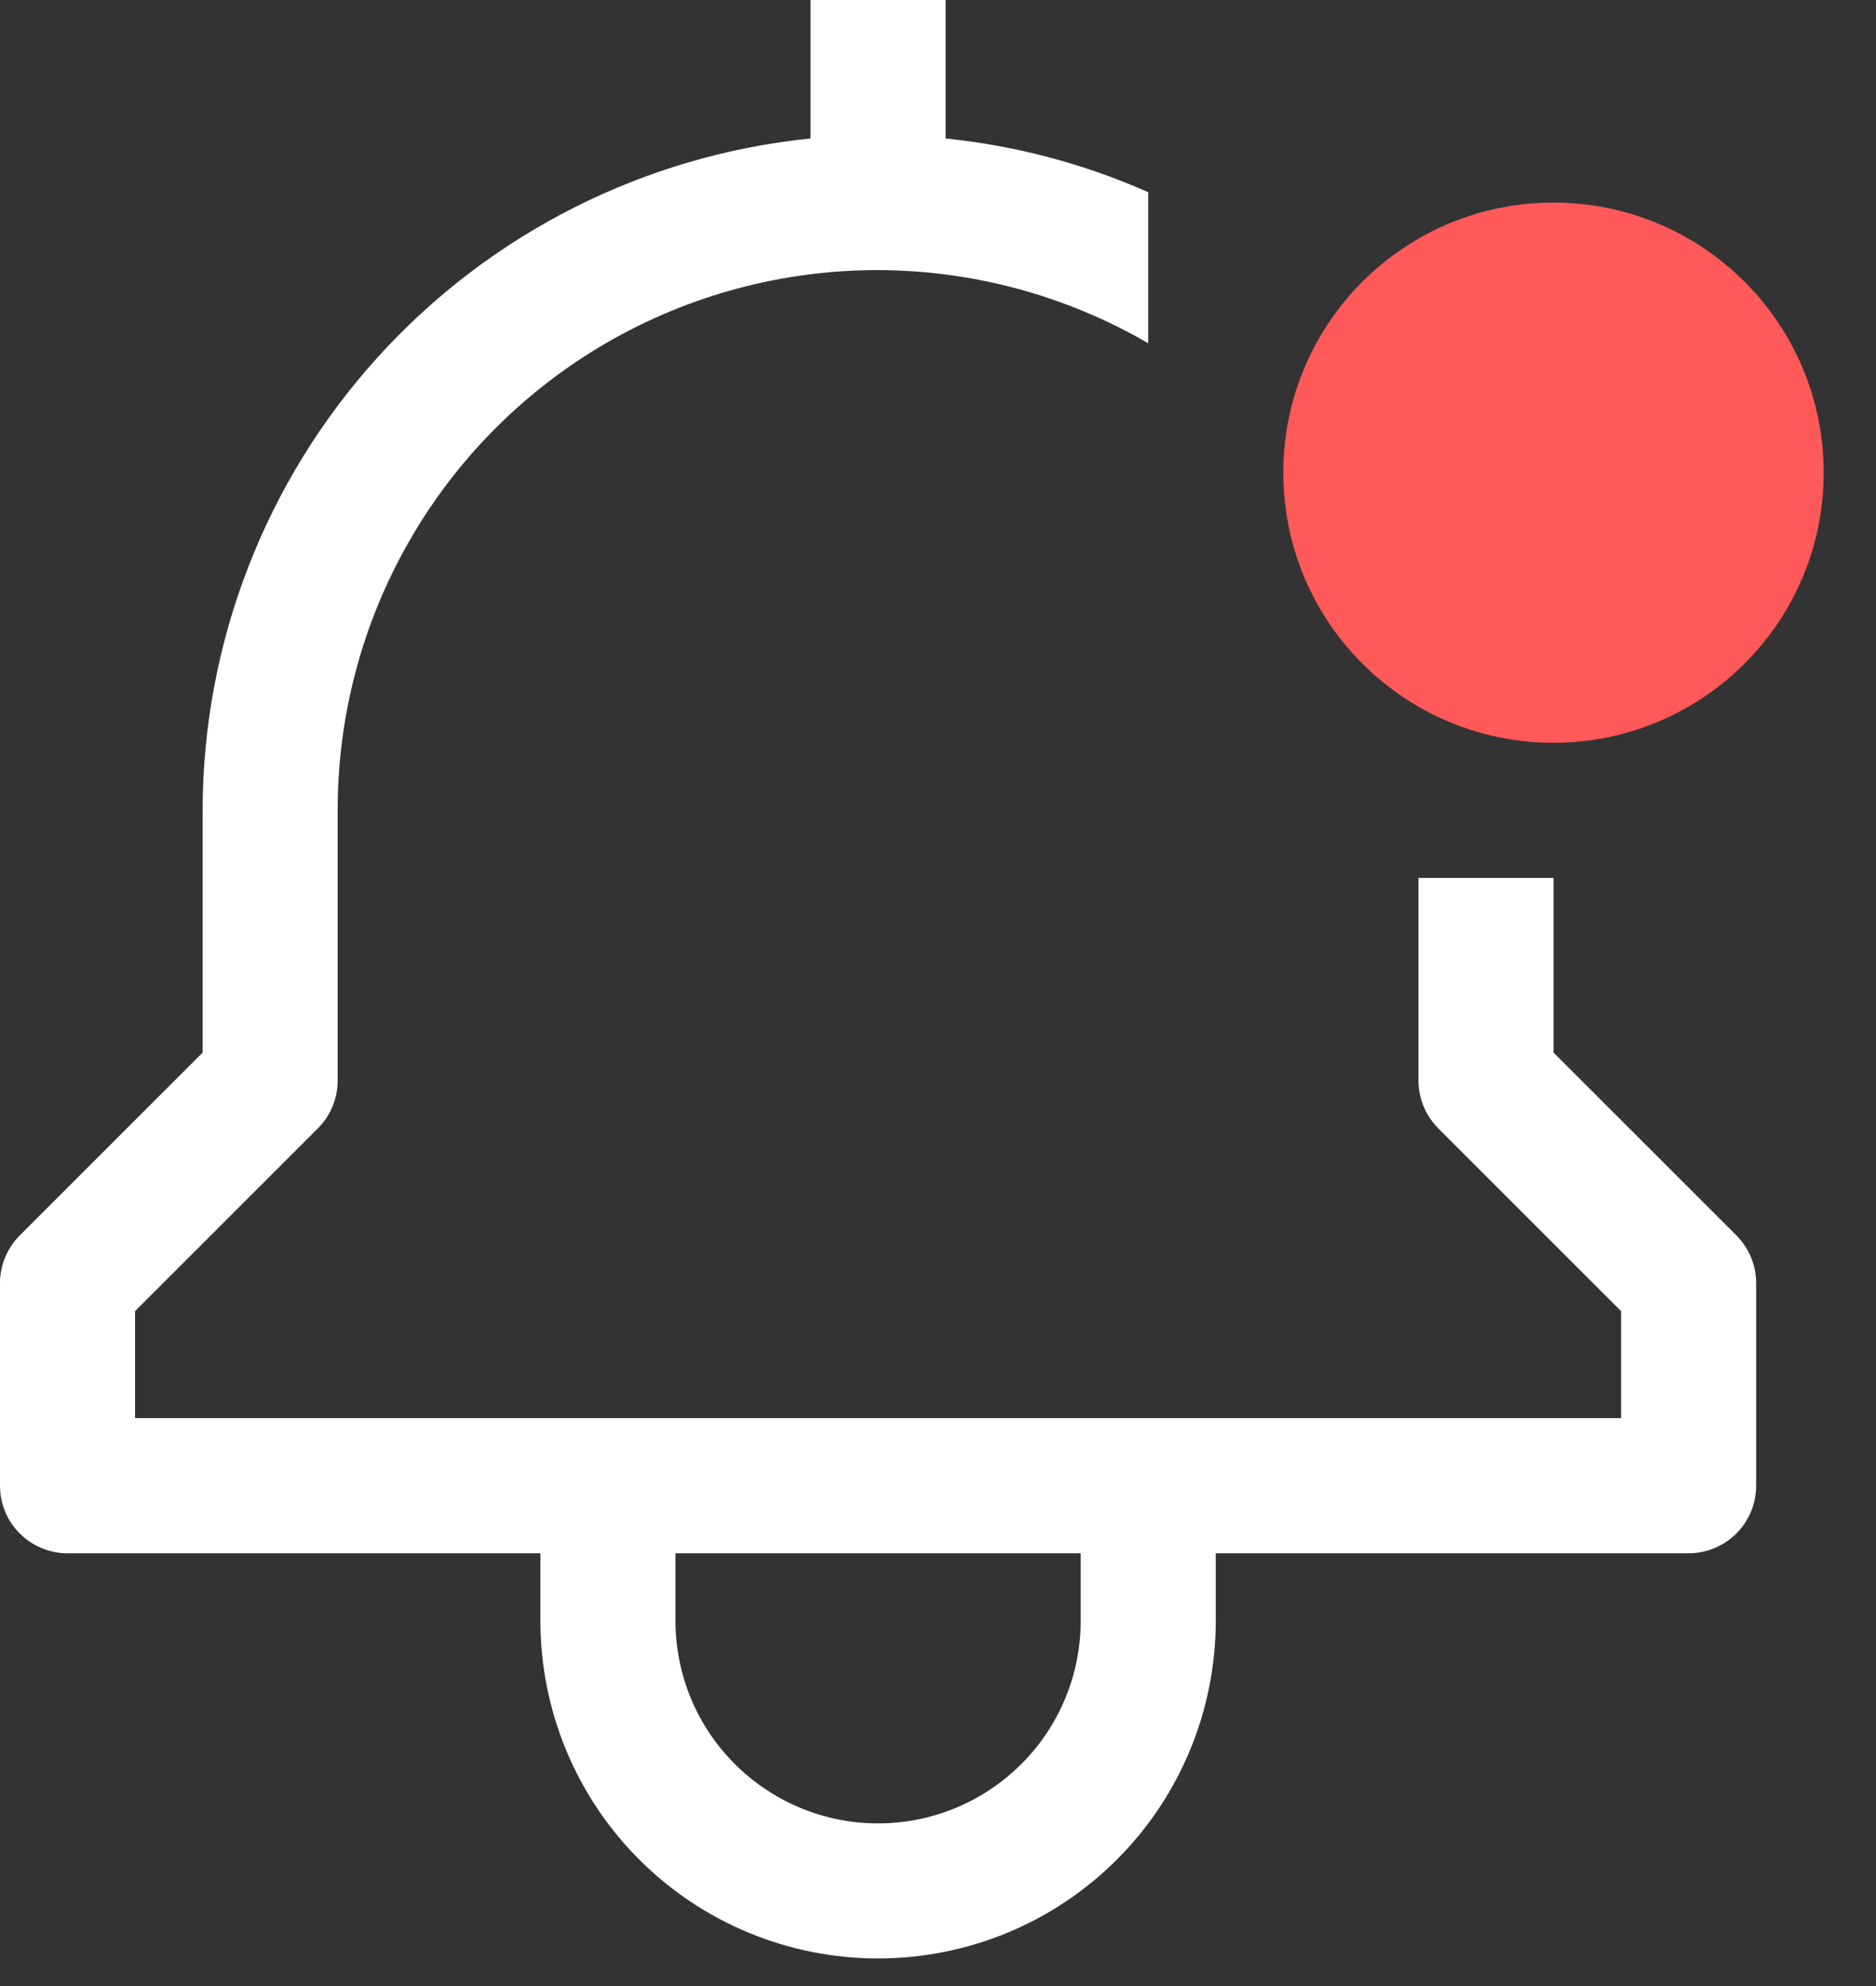 <svg width="17" height="18" viewBox="0 0 17 18" fill="none" xmlns="http://www.w3.org/2000/svg">
<rect x="0" y="0" width="17" height="18" fill="#333333" stroke="none"/>
<path d="M14.078 9.54V7.957H12.854V9.793C12.854 9.955 12.918 10.111 13.033 10.226L14.69 11.883V12.853H1.224V11.883L2.881 10.226C2.996 10.111 3.06 9.955 3.06 9.793V7.345C3.059 6.485 3.284 5.64 3.714 4.895C4.143 4.149 4.762 3.531 5.507 3.101C6.252 2.672 7.097 2.447 7.957 2.448C8.817 2.45 9.662 2.679 10.405 3.111V1.742C9.823 1.484 9.203 1.32 8.569 1.255V0H7.345V1.255C5.836 1.408 4.437 2.116 3.42 3.241C2.402 4.366 1.838 5.828 1.836 7.345V9.54L0.179 11.197C0.065 11.311 3.4666e-05 11.467 0 11.629V13.466C0 13.628 0.064 13.784 0.179 13.898C0.294 14.013 0.45 14.078 0.612 14.078H4.897V14.69C4.897 15.501 5.219 16.28 5.793 16.854C6.367 17.428 7.145 17.75 7.957 17.75C8.769 17.75 9.547 17.428 10.121 16.854C10.695 16.28 11.017 15.501 11.017 14.69V14.078H15.302C15.464 14.078 15.62 14.013 15.735 13.898C15.849 13.784 15.914 13.628 15.914 13.466V11.629C15.914 11.467 15.849 11.311 15.735 11.197L14.078 9.54ZM9.793 14.69C9.793 15.177 9.6 15.644 9.255 15.988C8.911 16.332 8.444 16.526 7.957 16.526C7.47 16.526 7.003 16.332 6.659 15.988C6.314 15.644 6.121 15.177 6.121 14.69V14.078H9.793V14.69Z" fill="white"/>
<path d="M14.077 6.732C15.429 6.732 16.526 5.636 16.526 4.284C16.526 2.932 15.429 1.836 14.077 1.836C12.725 1.836 11.629 2.932 11.629 4.284C11.629 5.636 12.725 6.732 14.077 6.732Z" fill="#FF5959"/>
</svg>
